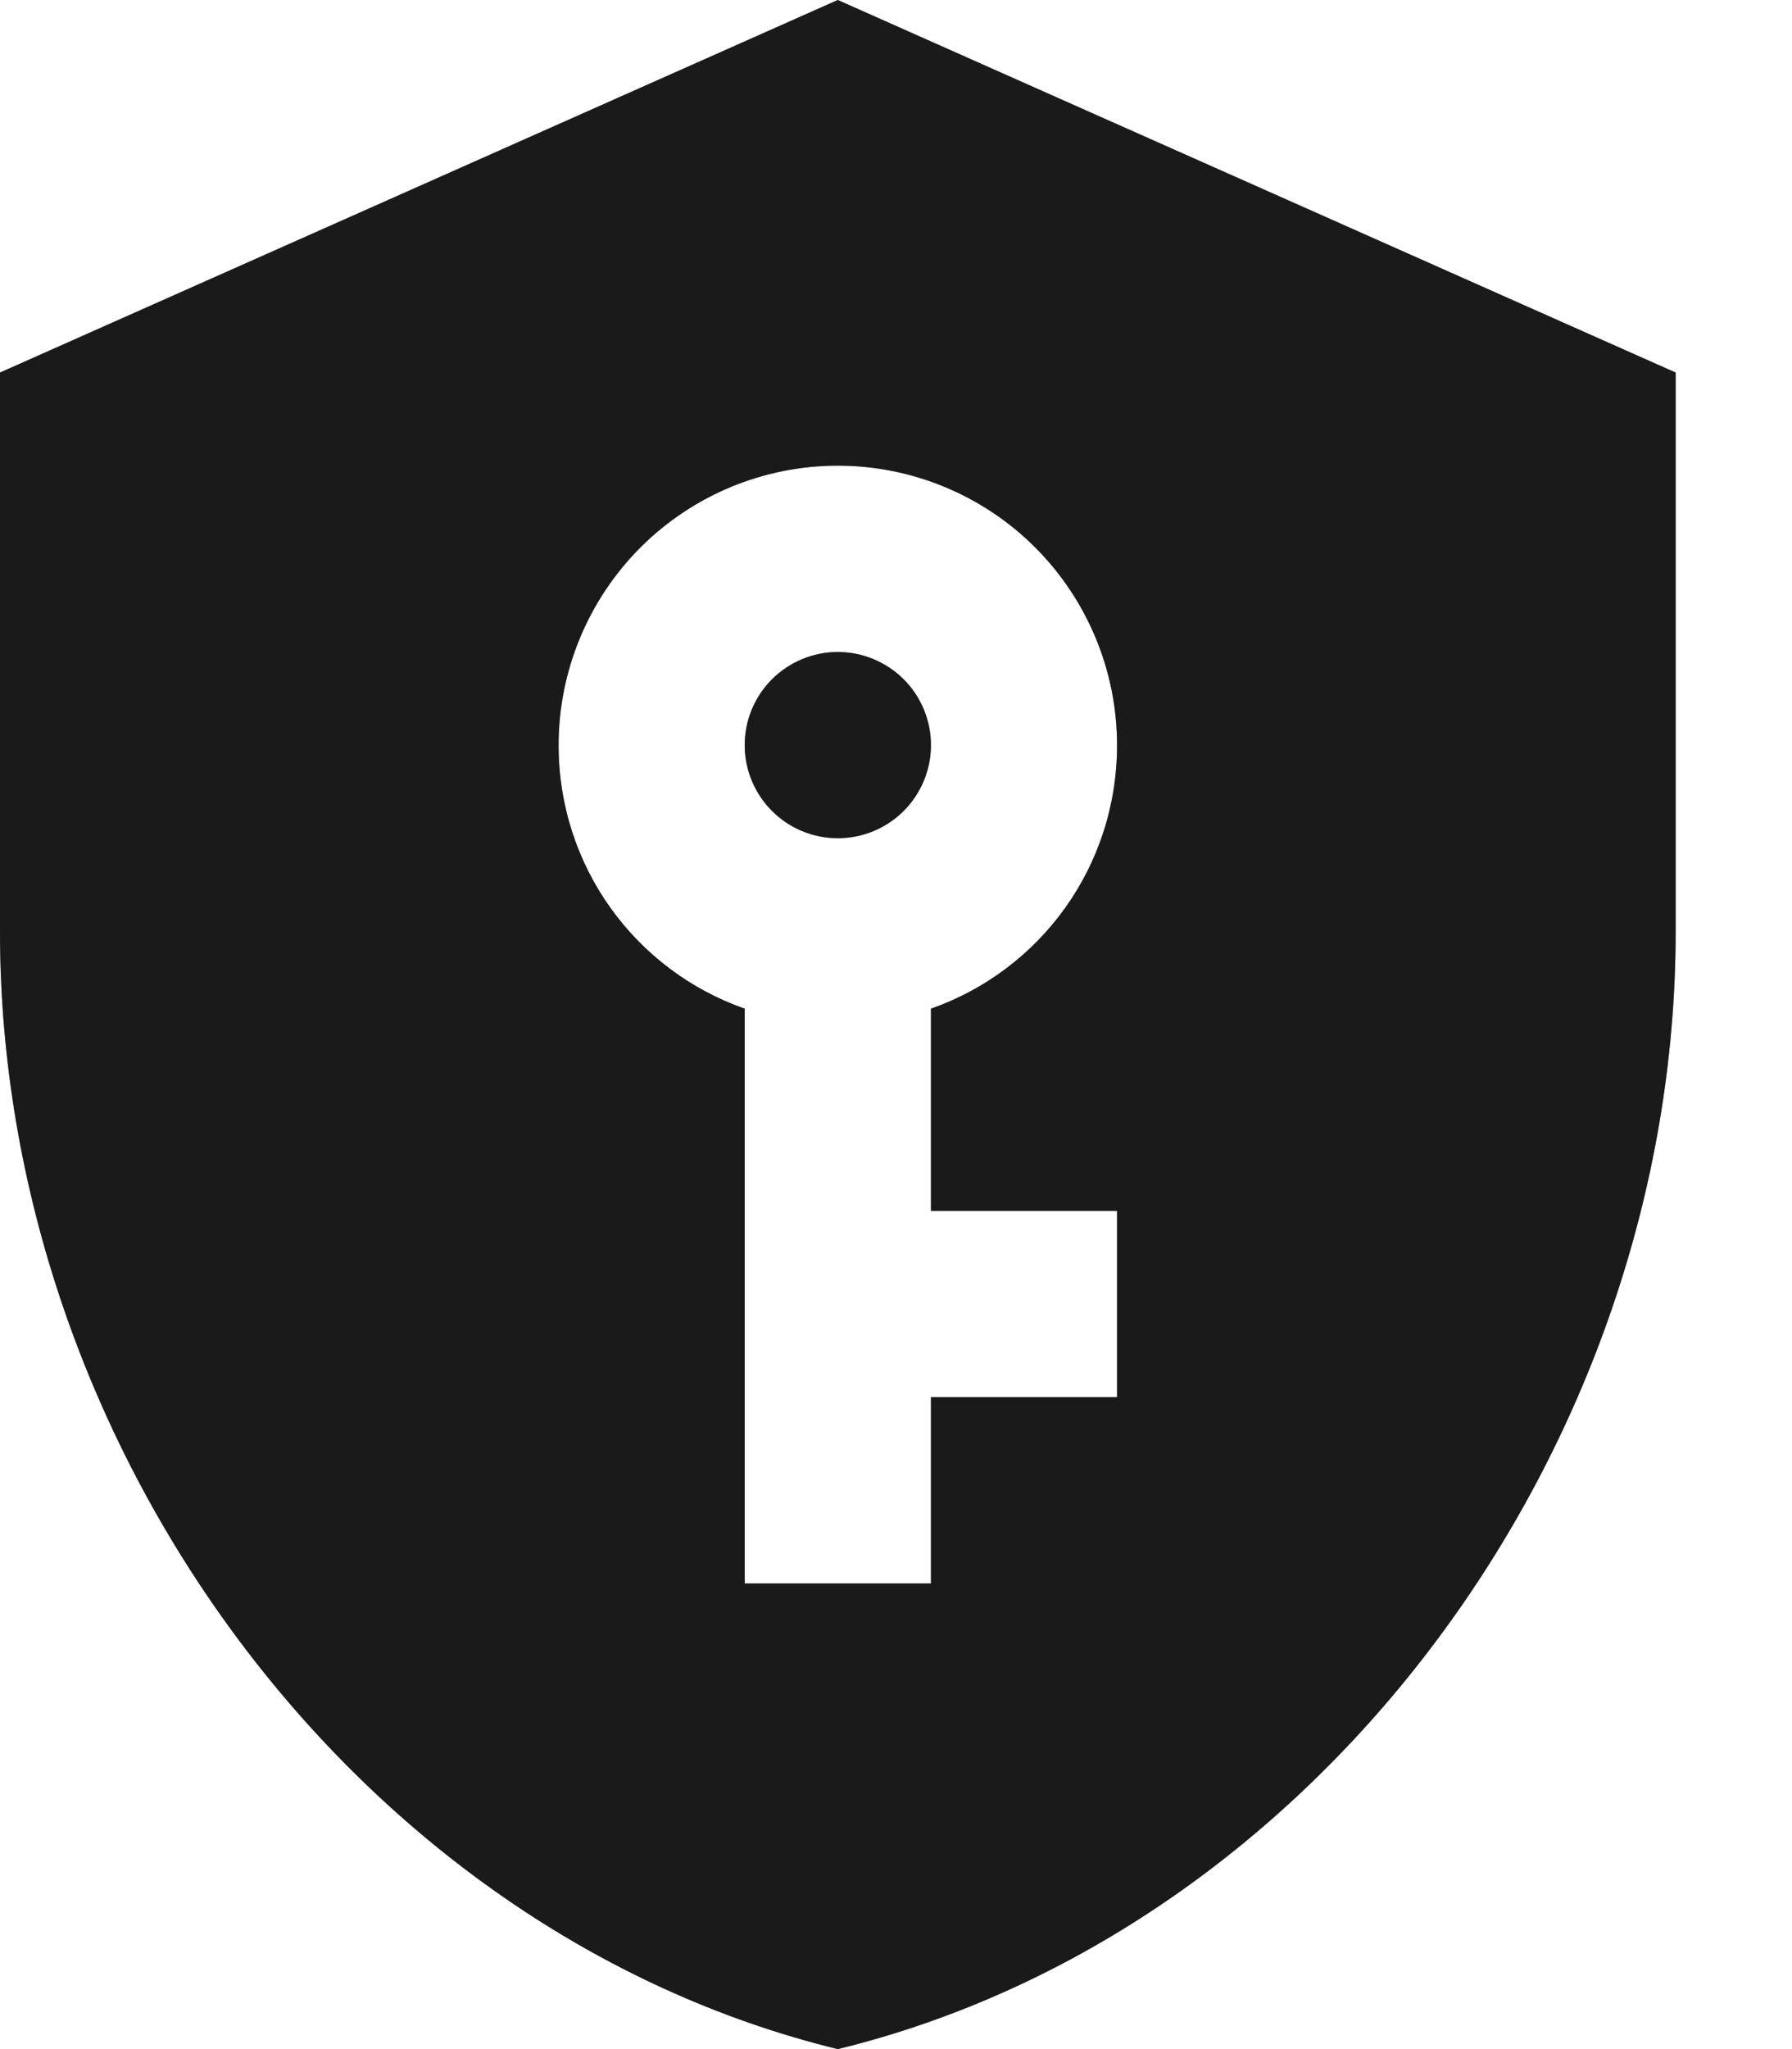 <svg width="14" height="16" viewBox="0 0 14 16" fill="none" xmlns="http://www.w3.org/2000/svg">
<path d="M6.545 5.091C6.738 5.091 6.923 5.168 7.06 5.304C7.196 5.44 7.273 5.625 7.273 5.818C7.273 6.011 7.196 6.196 7.06 6.332C6.923 6.469 6.738 6.545 6.545 6.545C6.353 6.545 6.168 6.469 6.031 6.332C5.895 6.196 5.818 6.011 5.818 5.818C5.818 5.625 5.895 5.44 6.031 5.304C6.168 5.168 6.353 5.091 6.545 5.091ZM13.091 7.273C13.091 11.309 10.298 15.084 6.545 16C2.793 15.084 0 11.309 0 7.273V2.909L6.545 0L13.091 2.909V7.273ZM6.545 3.636C5.967 3.636 5.412 3.866 5.003 4.275C4.594 4.685 4.364 5.24 4.364 5.818C4.364 6.771 4.967 7.578 5.818 7.876V12.364H7.273V10.909H8.727V9.455H7.273V7.876C8.124 7.578 8.727 6.771 8.727 5.818C8.727 5.24 8.497 4.685 8.088 4.275C7.679 3.866 7.124 3.636 6.545 3.636Z" fill="#333333"/>
<path d="M6.545 5.091C6.738 5.091 6.923 5.168 7.06 5.304C7.196 5.44 7.273 5.625 7.273 5.818C7.273 6.011 7.196 6.196 7.06 6.332C6.923 6.469 6.738 6.545 6.545 6.545C6.353 6.545 6.168 6.469 6.031 6.332C5.895 6.196 5.818 6.011 5.818 5.818C5.818 5.625 5.895 5.44 6.031 5.304C6.168 5.168 6.353 5.091 6.545 5.091ZM13.091 7.273C13.091 11.309 10.298 15.084 6.545 16C2.793 15.084 0 11.309 0 7.273V2.909L6.545 0L13.091 2.909V7.273ZM6.545 3.636C5.967 3.636 5.412 3.866 5.003 4.275C4.594 4.685 4.364 5.24 4.364 5.818C4.364 6.771 4.967 7.578 5.818 7.876V12.364H7.273V10.909H8.727V9.455H7.273V7.876C8.124 7.578 8.727 6.771 8.727 5.818C8.727 5.24 8.497 4.685 8.088 4.275C7.679 3.866 7.124 3.636 6.545 3.636Z" fill="black" fill-opacity="0.2"/>
<path d="M6.545 5.091C6.738 5.091 6.923 5.168 7.06 5.304C7.196 5.44 7.273 5.625 7.273 5.818C7.273 6.011 7.196 6.196 7.06 6.332C6.923 6.469 6.738 6.545 6.545 6.545C6.353 6.545 6.168 6.469 6.031 6.332C5.895 6.196 5.818 6.011 5.818 5.818C5.818 5.625 5.895 5.44 6.031 5.304C6.168 5.168 6.353 5.091 6.545 5.091ZM13.091 7.273C13.091 11.309 10.298 15.084 6.545 16C2.793 15.084 0 11.309 0 7.273V2.909L6.545 0L13.091 2.909V7.273ZM6.545 3.636C5.967 3.636 5.412 3.866 5.003 4.275C4.594 4.685 4.364 5.24 4.364 5.818C4.364 6.771 4.967 7.578 5.818 7.876V12.364H7.273V10.909H8.727V9.455H7.273V7.876C8.124 7.578 8.727 6.771 8.727 5.818C8.727 5.24 8.497 4.685 8.088 4.275C7.679 3.866 7.124 3.636 6.545 3.636Z" fill="black" fill-opacity="0.2"/>
<path d="M6.545 5.091C6.738 5.091 6.923 5.168 7.06 5.304C7.196 5.44 7.273 5.625 7.273 5.818C7.273 6.011 7.196 6.196 7.06 6.332C6.923 6.469 6.738 6.545 6.545 6.545C6.353 6.545 6.168 6.469 6.031 6.332C5.895 6.196 5.818 6.011 5.818 5.818C5.818 5.625 5.895 5.44 6.031 5.304C6.168 5.168 6.353 5.091 6.545 5.091ZM13.091 7.273C13.091 11.309 10.298 15.084 6.545 16C2.793 15.084 0 11.309 0 7.273V2.909L6.545 0L13.091 2.909V7.273ZM6.545 3.636C5.967 3.636 5.412 3.866 5.003 4.275C4.594 4.685 4.364 5.24 4.364 5.818C4.364 6.771 4.967 7.578 5.818 7.876V12.364H7.273V10.909H8.727V9.455H7.273V7.876C8.124 7.578 8.727 6.771 8.727 5.818C8.727 5.24 8.497 4.685 8.088 4.275C7.679 3.866 7.124 3.636 6.545 3.636Z" fill="black" fill-opacity="0.2"/>
</svg>
